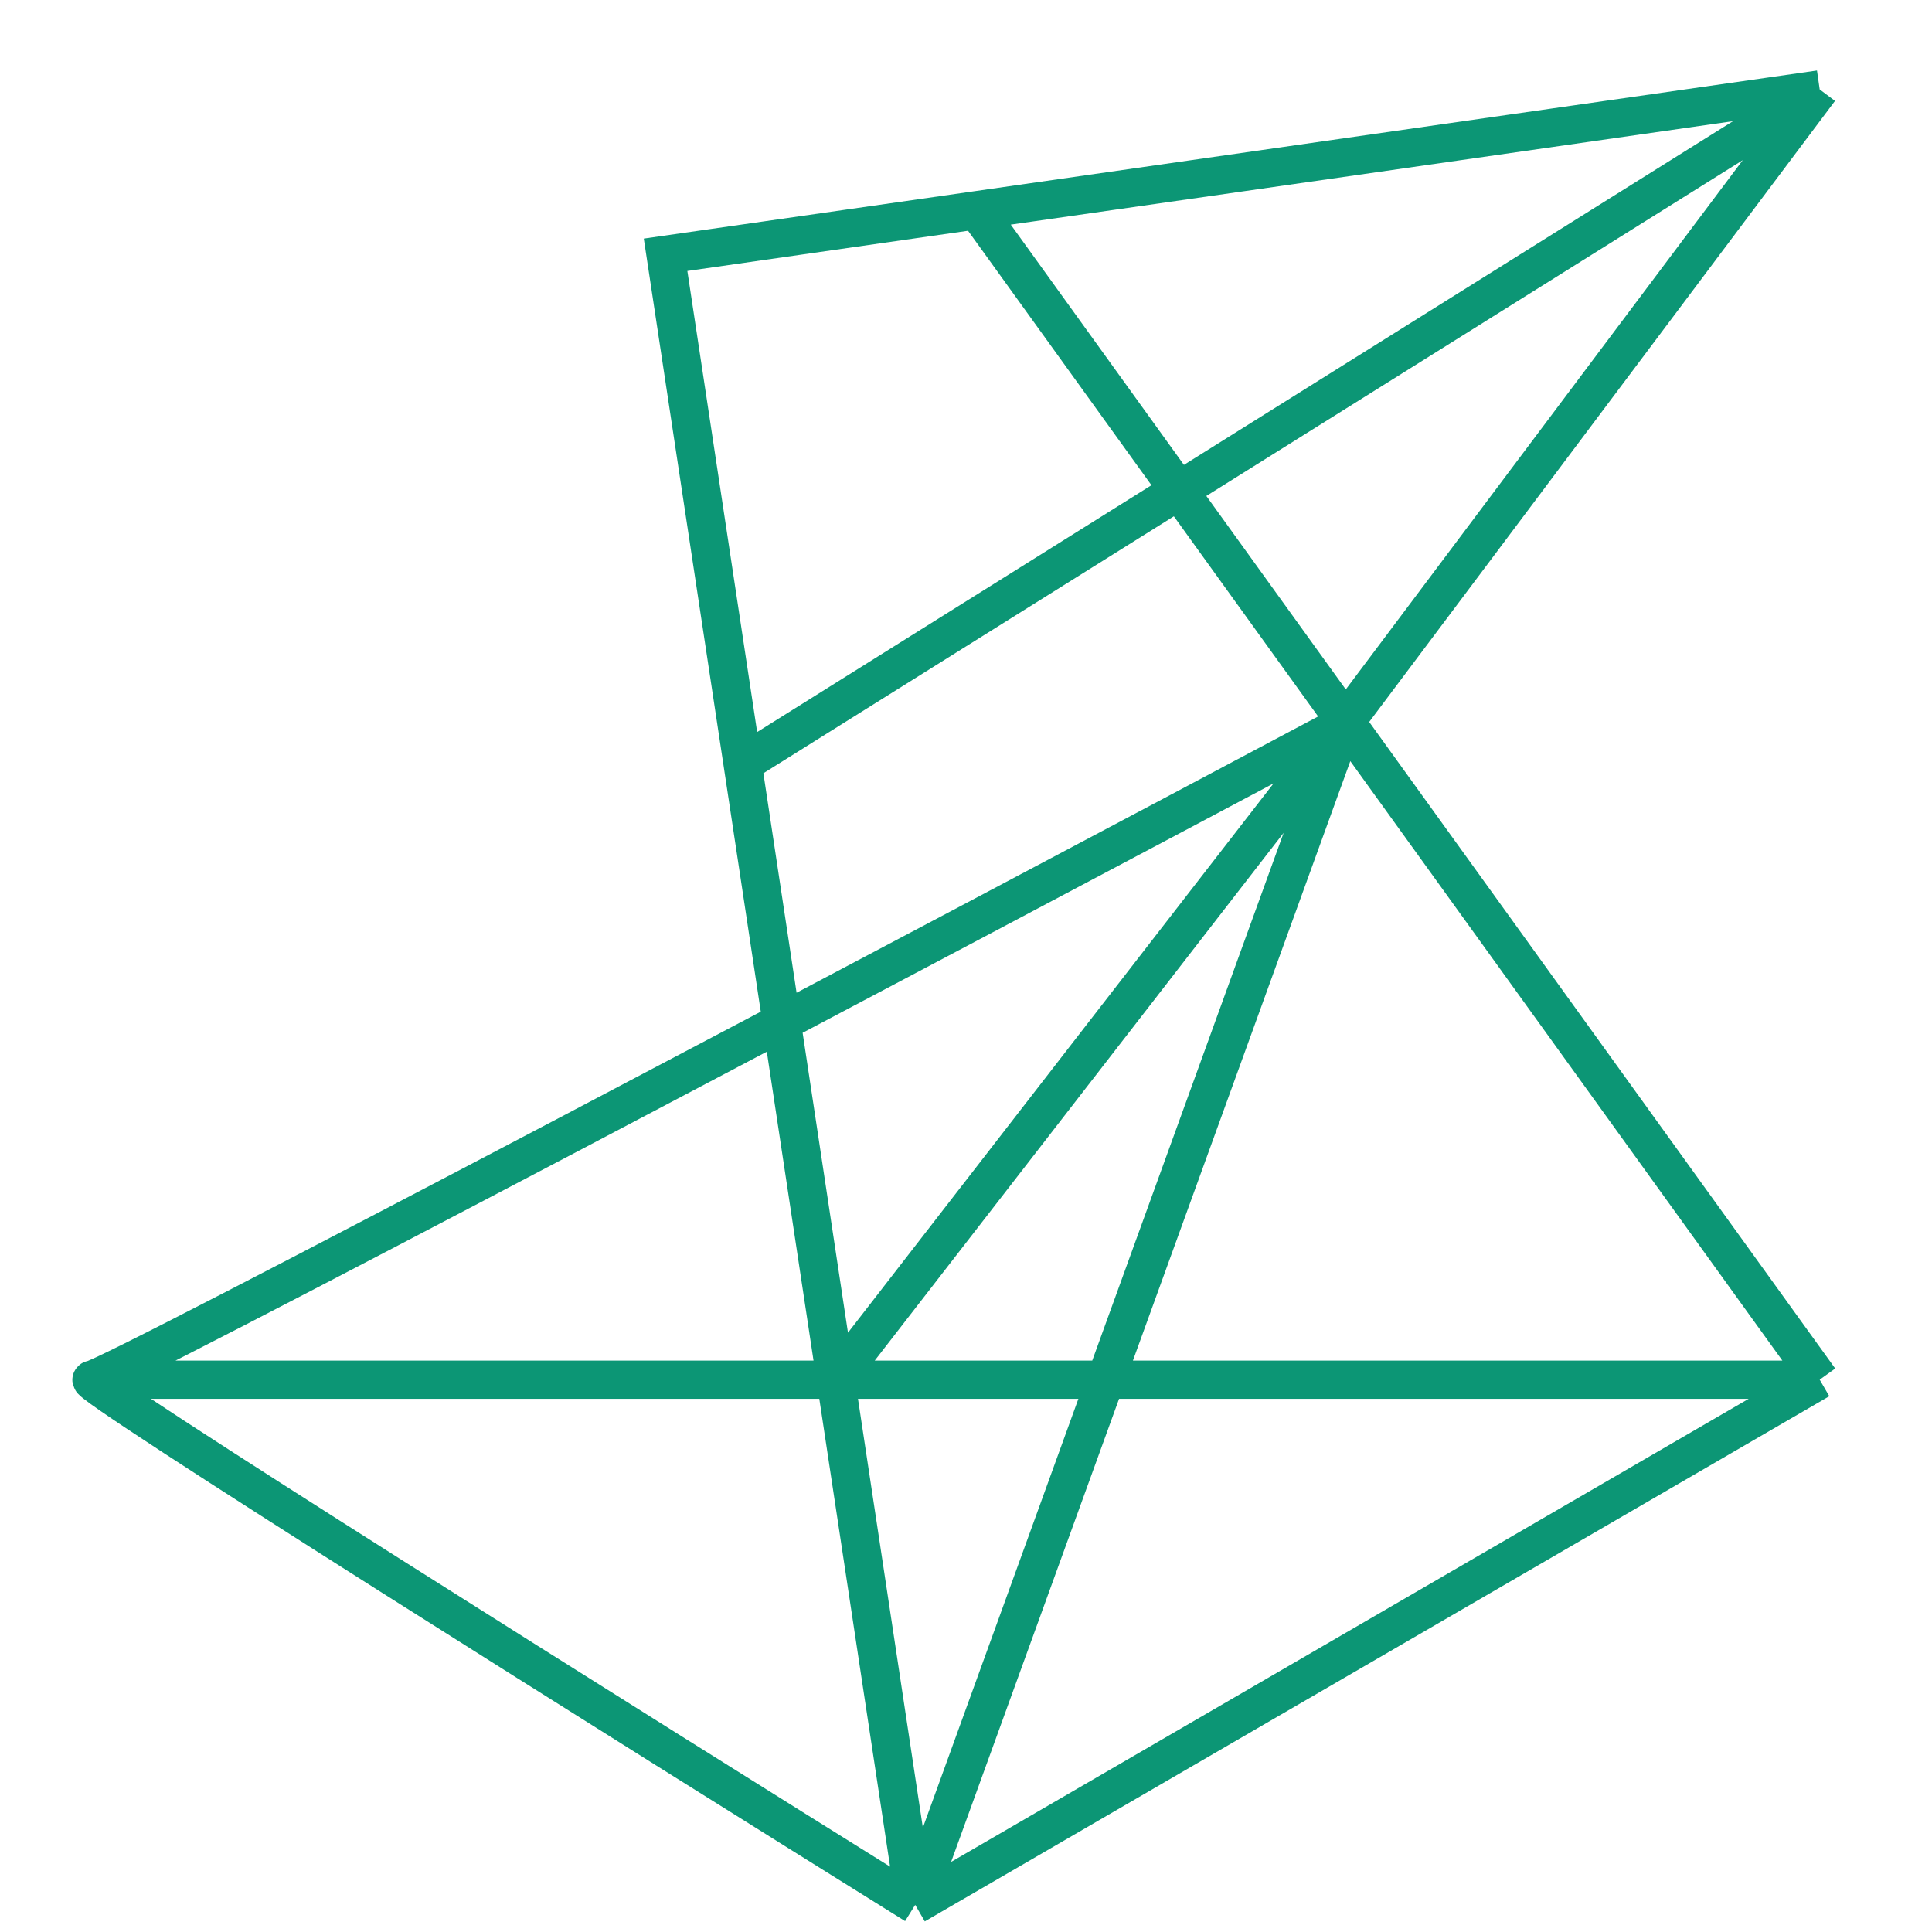 <svg xmlns="http://www.w3.org/2000/svg" width="24" height="24" viewBox="0 0 24 24" fill="none">
  <path d="M22.605 1.111L16.685 9.004M22.605 1.111L12.134 2.611M22.605 1.111L9.225 9.487M16.685 9.004L11.369 23.663M16.685 9.004C11.584 11.716 1.333 17.139 1.14 17.139M16.685 9.004L10.382 17.139M11.369 23.663C7.879 21.488 0.947 17.139 1.14 17.139M11.369 23.663L22.605 17.139M11.369 23.663L10.382 17.139M1.14 17.139H22.605M22.605 17.139L12.134 2.611M12.134 2.611L8.268 3.165L9.225 9.487M9.225 9.487L10.382 17.139" stroke="#0C9675" stroke-width="0.475"/>
</svg>